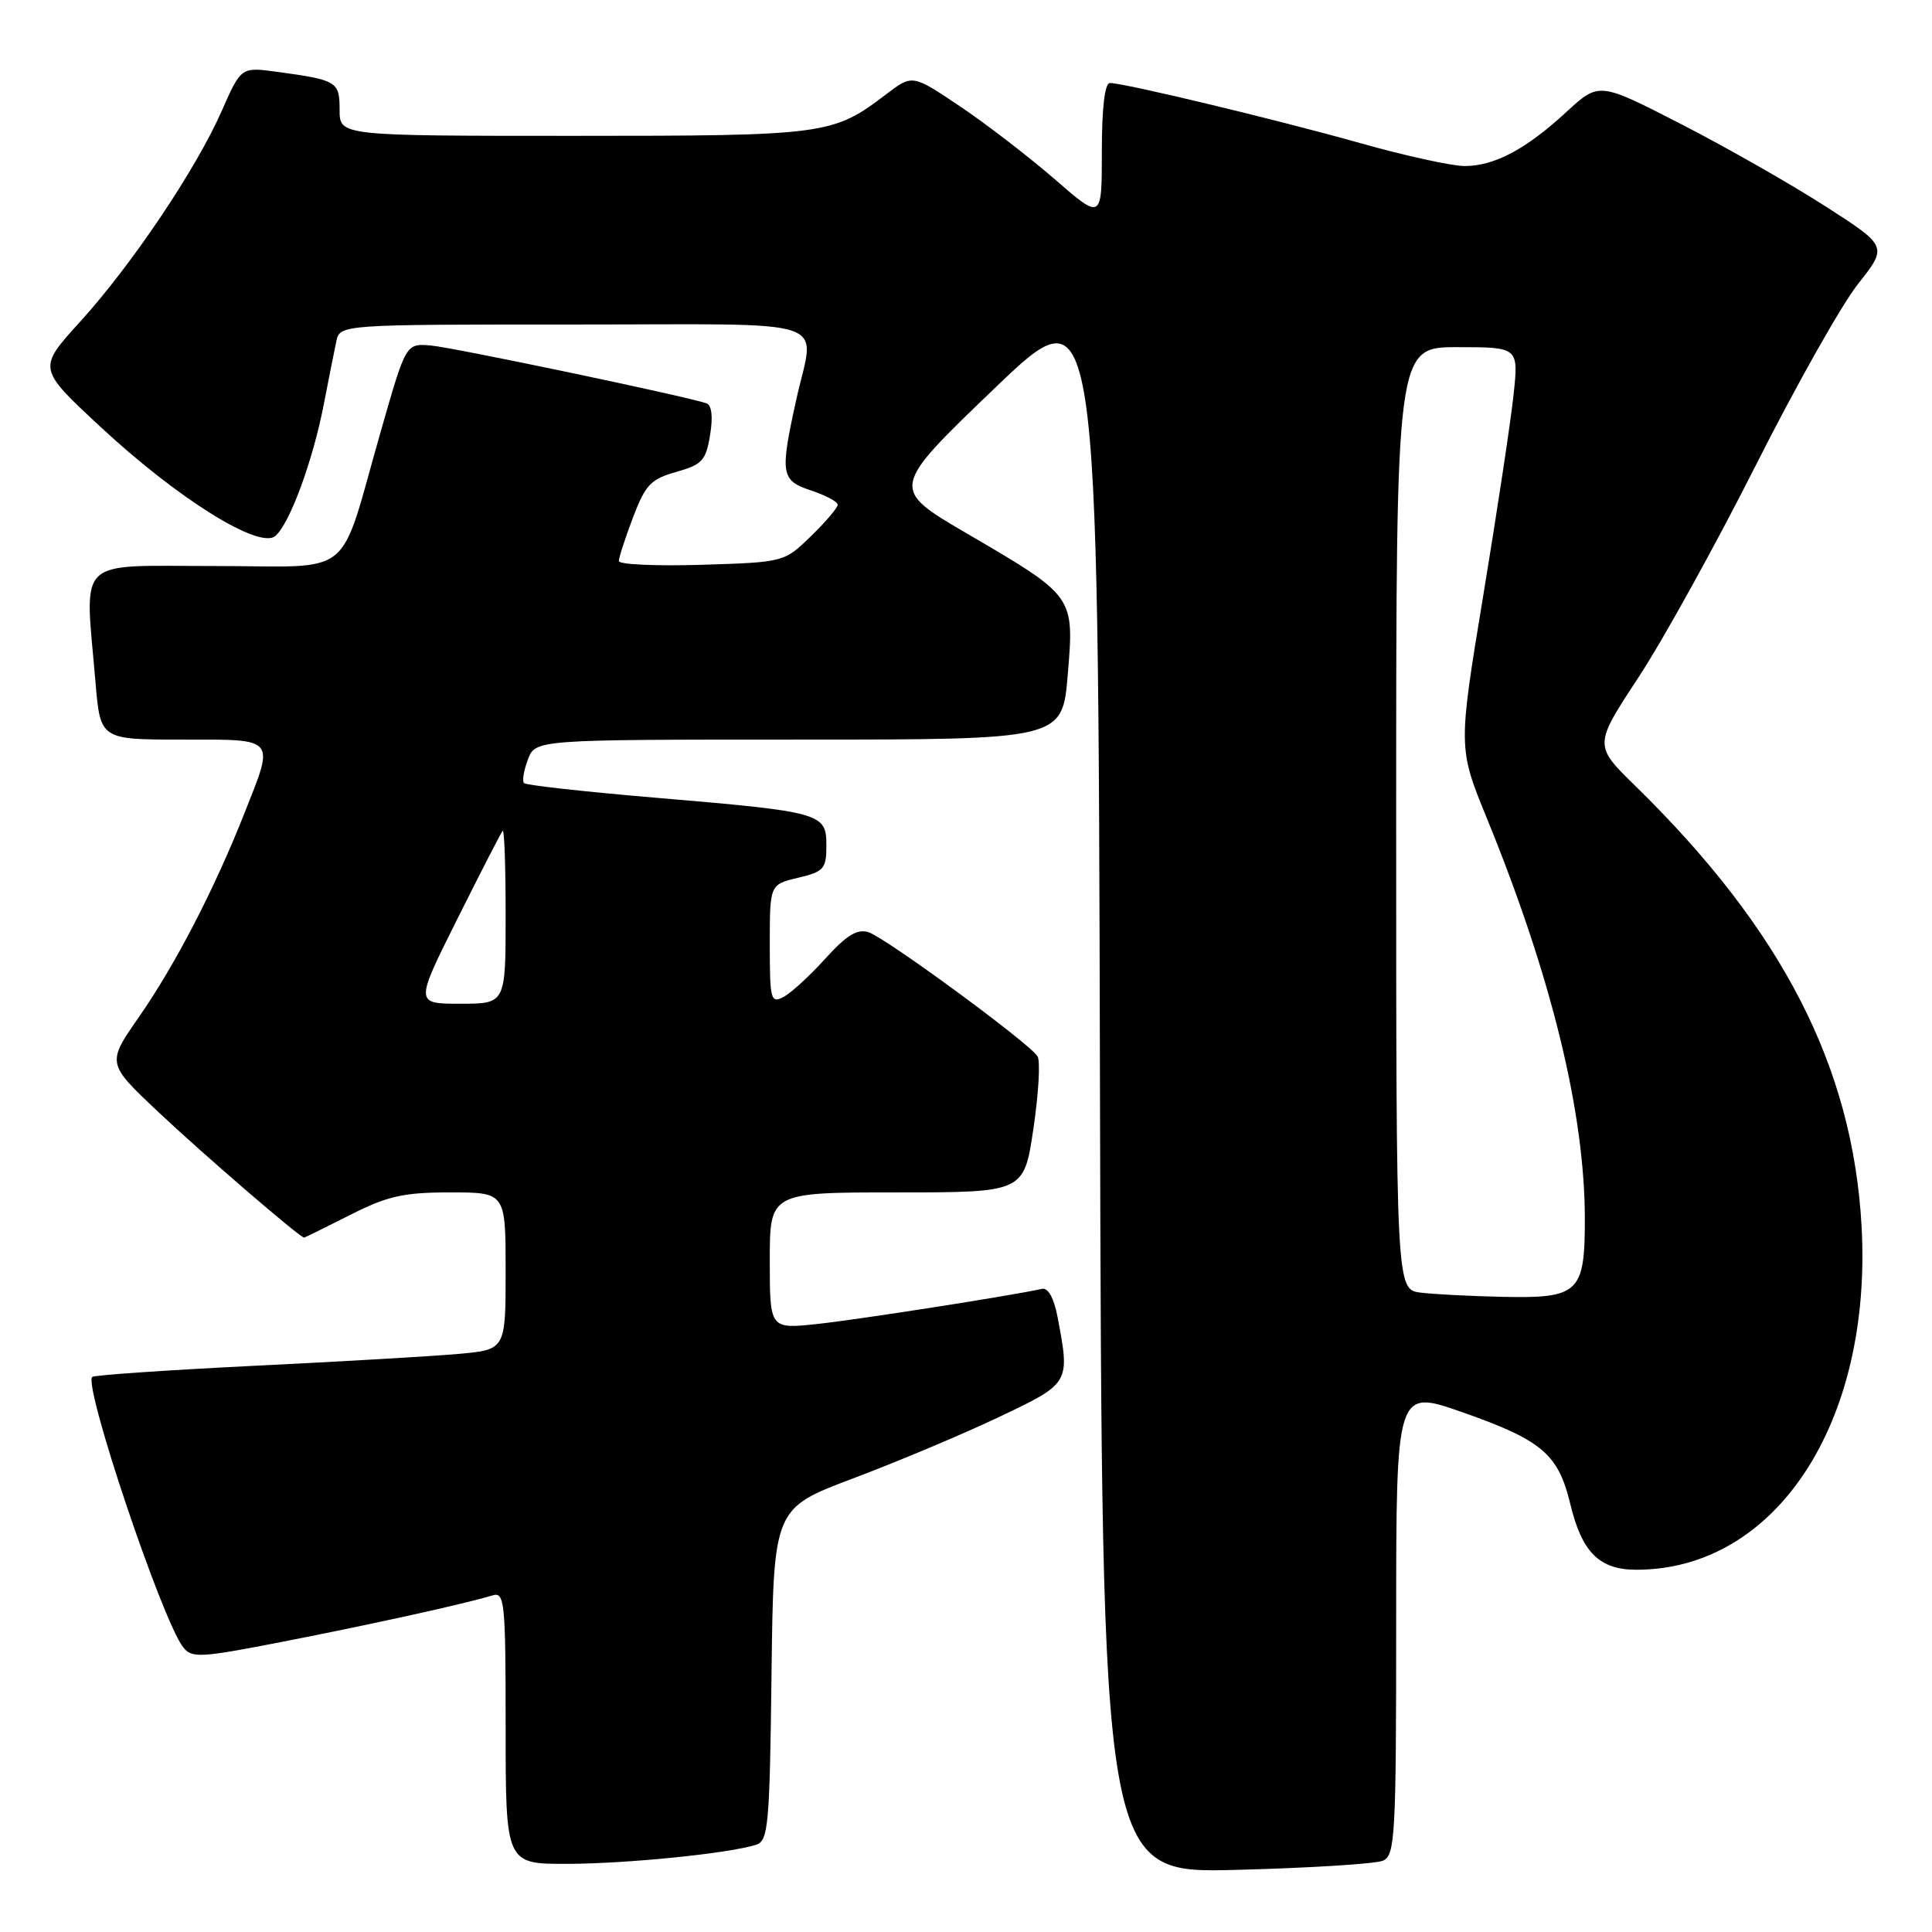 <?xml version="1.0" encoding="UTF-8" standalone="no"?>
<!DOCTYPE svg PUBLIC "-//W3C//DTD SVG 1.1//EN" "http://www.w3.org/Graphics/SVG/1.1/DTD/svg11.dtd" >
<svg xmlns="http://www.w3.org/2000/svg" xmlns:xlink="http://www.w3.org/1999/xlink" version="1.1" viewBox="0 0 256 256">
 <g >
 <path fill="currentColor"
d=" M 183.25 246.55 C 184.86 245.85 185.00 243.36 185.00 214.92 C 185.00 184.06 185.00 184.06 193.75 187.12 C 204.29 190.82 206.48 192.67 208.06 199.24 C 209.60 205.69 211.92 208.00 216.82 208.00 C 235.32 208.00 248.10 188.52 246.67 162.50 C 245.50 141.35 236.18 123.20 216.68 104.13 C 211.19 98.76 211.19 98.76 217.11 89.75 C 220.36 84.80 227.34 72.18 232.63 61.70 C 237.91 51.22 244.01 40.40 246.18 37.65 C 250.14 32.64 250.14 32.64 241.82 27.30 C 237.24 24.36 228.64 19.46 222.69 16.41 C 211.88 10.86 211.88 10.86 207.55 14.84 C 202.20 19.78 198.01 22.00 194.06 22.00 C 192.39 22.00 186.18 20.64 180.26 18.97 C 169.22 15.86 148.99 11.00 147.07 11.00 C 146.39 11.00 146.00 14.29 146.00 20.08 C 146.00 29.17 146.00 29.17 139.75 23.74 C 136.31 20.76 130.66 16.41 127.19 14.08 C 120.89 9.85 120.89 9.85 117.44 12.48 C 110.35 17.88 109.48 18.00 76.03 18.00 C 45.00 18.00 45.00 18.00 45.00 14.57 C 45.00 10.80 44.67 10.60 36.72 9.52 C 31.95 8.87 31.95 8.87 29.39 14.68 C 25.98 22.42 17.49 35.06 10.59 42.66 C 4.99 48.82 4.99 48.82 13.25 56.50 C 23.46 66.01 34.32 72.81 36.47 71.03 C 38.38 69.44 41.47 61.03 42.92 53.50 C 43.56 50.20 44.29 46.49 44.56 45.25 C 45.04 43.00 45.04 43.00 76.02 43.00 C 111.33 43.00 107.95 41.85 105.50 53.00 C 103.33 62.86 103.47 63.67 107.50 65.00 C 109.42 65.64 111.00 66.48 111.00 66.88 C 111.00 67.28 109.40 69.16 107.45 71.05 C 103.90 74.50 103.89 74.50 92.95 74.84 C 86.93 75.02 82.00 74.80 82.00 74.34 C 82.00 73.88 82.85 71.27 83.88 68.55 C 85.52 64.23 86.25 63.47 89.62 62.53 C 93.04 61.56 93.54 61.02 94.09 57.64 C 94.49 55.23 94.31 53.69 93.61 53.44 C 90.91 52.51 60.04 46.03 57.08 45.78 C 53.79 45.50 53.79 45.50 50.50 57.00 C 44.73 77.13 47.34 75.00 28.40 75.00 C 9.78 75.00 11.23 73.59 12.65 90.35 C 13.29 98.00 13.29 98.00 24.15 98.00 C 36.73 98.00 36.41 97.61 32.36 107.83 C 28.36 117.92 23.24 127.80 18.45 134.70 C 14.14 140.89 14.14 140.89 20.90 147.27 C 26.89 152.92 39.77 164.02 40.30 163.99 C 40.41 163.98 43.15 162.63 46.39 160.99 C 51.34 158.48 53.45 158.00 59.64 158.00 C 67.00 158.00 67.00 158.00 67.00 168.42 C 67.00 178.84 67.00 178.84 60.75 179.40 C 57.31 179.71 45.09 180.42 33.58 180.98 C 22.07 181.55 12.46 182.21 12.22 182.45 C 11.04 183.63 21.44 214.58 24.25 218.24 C 25.40 219.74 26.47 219.68 37.50 217.53 C 49.28 215.23 61.79 212.47 65.25 211.40 C 66.87 210.90 67.00 212.19 67.00 228.93 C 67.00 247.00 67.00 247.00 75.25 246.97 C 83.24 246.94 96.57 245.59 100.19 244.44 C 101.80 243.93 101.99 241.92 102.23 221.87 C 102.50 199.87 102.50 199.87 113.00 195.91 C 118.78 193.74 127.44 190.10 132.25 187.82 C 141.84 183.27 141.80 183.34 140.13 174.50 C 139.66 172.02 138.89 170.61 138.08 170.78 C 133.92 171.70 113.54 174.88 108.25 175.44 C 102.00 176.10 102.00 176.10 102.00 167.05 C 102.00 158.00 102.00 158.00 118.84 158.00 C 135.68 158.00 135.68 158.00 136.93 149.56 C 137.62 144.92 137.87 140.60 137.48 139.97 C 136.41 138.23 117.35 124.25 115.08 123.52 C 113.59 123.05 112.17 123.92 109.38 127.00 C 107.34 129.26 104.85 131.55 103.84 132.09 C 102.13 133.00 102.00 132.52 102.00 125.13 C 102.00 117.20 102.00 117.20 105.75 116.31 C 109.17 115.50 109.50 115.13 109.50 112.03 C 109.50 107.73 108.93 107.57 86.72 105.69 C 77.49 104.91 69.71 104.04 69.44 103.77 C 69.17 103.50 69.40 102.09 69.95 100.64 C 70.95 98.00 70.95 98.00 105.86 98.00 C 140.76 98.00 140.76 98.00 141.48 89.43 C 142.35 78.94 142.43 79.06 128.22 70.75 C 117.94 64.75 117.94 64.75 131.72 51.52 C 145.50 38.29 145.50 38.29 145.75 143.25 C 146.01 248.22 146.01 248.22 163.75 247.77 C 173.51 247.52 182.29 246.97 183.25 246.55 Z  M 188.25 171.28 C 185.00 170.87 185.00 170.87 185.00 108.44 C 185.00 46.00 185.00 46.00 193.12 46.00 C 201.23 46.00 201.23 46.00 200.55 52.35 C 200.18 55.85 198.37 67.80 196.54 78.90 C 193.21 99.10 193.21 99.10 197.01 108.41 C 205.59 129.40 210.00 147.46 210.00 161.56 C 210.00 171.29 209.20 172.05 199.18 171.84 C 194.96 171.75 190.04 171.50 188.25 171.28 Z  M 60.61 121.75 C 63.70 115.56 66.40 110.31 66.61 110.08 C 66.83 109.85 67.00 114.92 67.00 121.33 C 67.00 133.00 67.00 133.00 60.99 133.00 C 54.98 133.00 54.98 133.00 60.61 121.75 Z "/>
</g>
</svg>